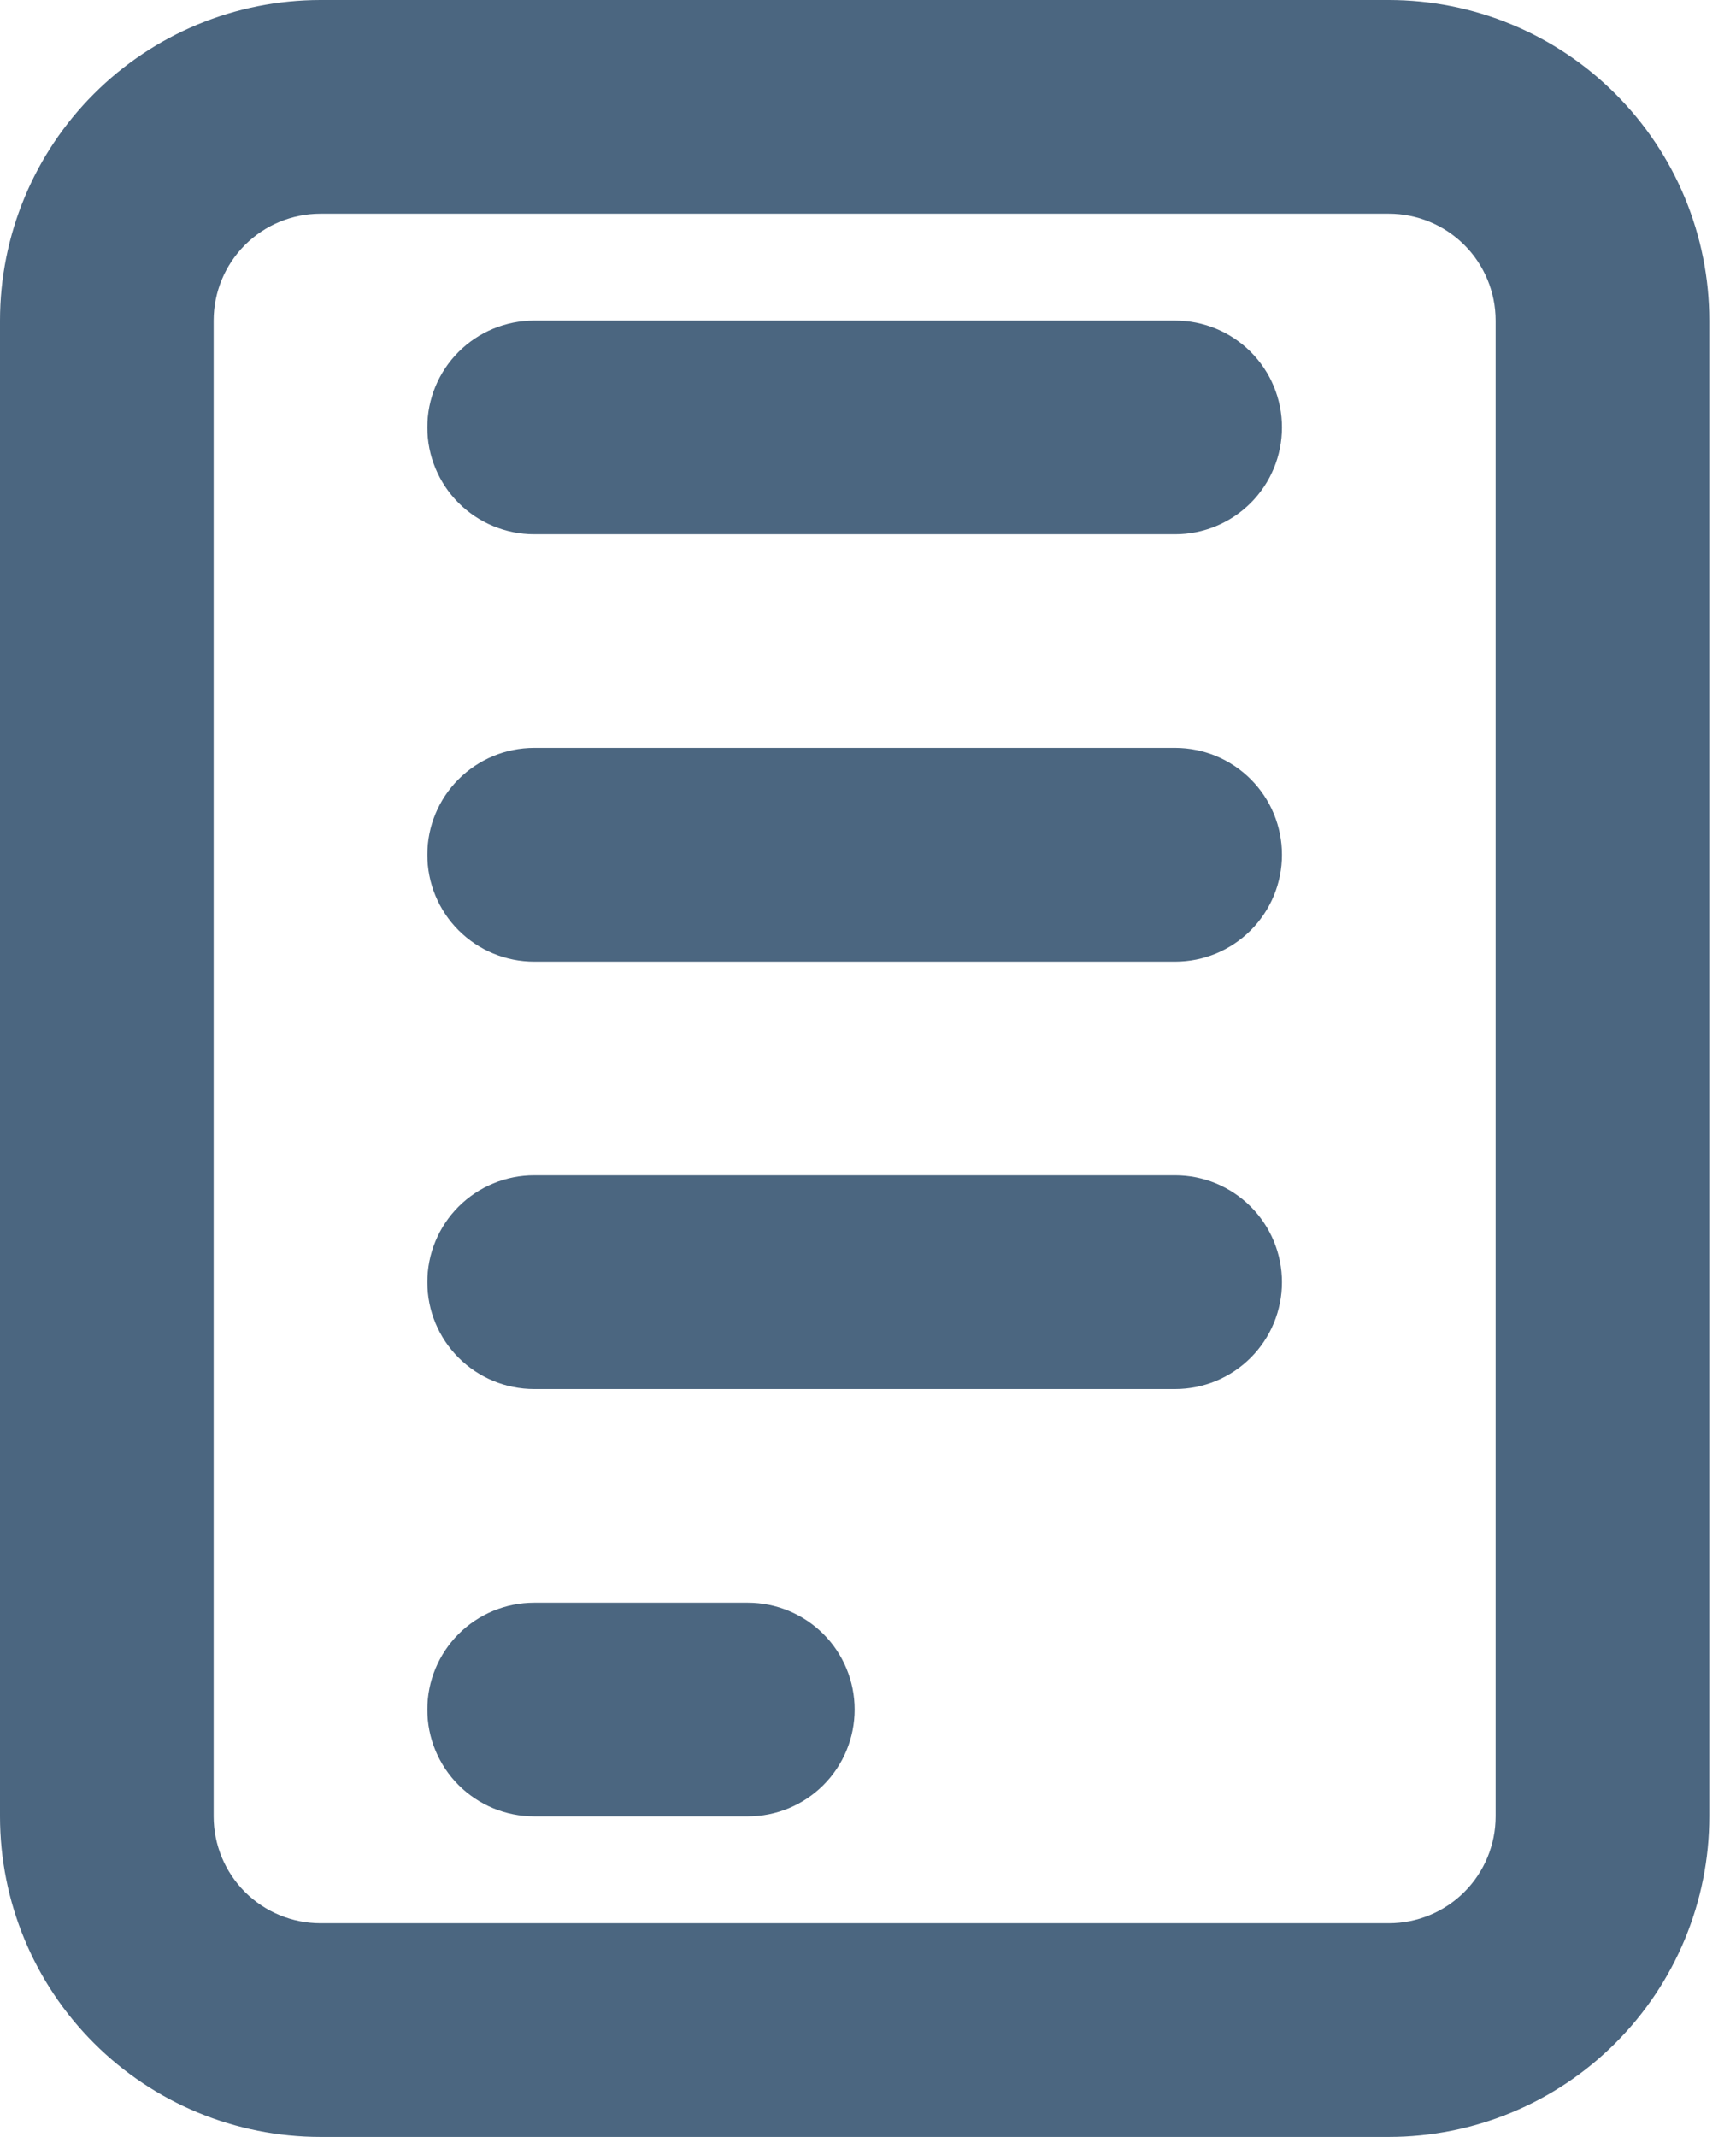 <svg width="52" height="64" viewBox="0 0 52 64" fill="none" xmlns="http://www.w3.org/2000/svg">
<path opacity="0.8" d="M9.6 0H41.6C44.146 0 46.588 1.011 48.388 2.812C50.189 4.612 51.2 7.054 51.2 9.6V54.4C51.2 56.946 50.189 59.388 48.388 61.188C46.588 62.989 44.146 64 41.6 64H9.6C7.054 64 4.612 62.989 2.812 61.188C1.011 59.388 0 56.946 0 54.4V9.6C0 7.054 1.011 4.612 2.812 2.812C4.612 1.011 7.054 0 9.6 0ZM9.6 6.4C8.751 6.4 7.937 6.737 7.337 7.337C6.737 7.937 6.4 8.751 6.4 9.6V54.4C6.4 55.249 6.737 56.063 7.337 56.663C7.937 57.263 8.751 57.6 9.6 57.6H41.6C42.449 57.6 43.263 57.263 43.863 56.663C44.463 56.063 44.8 55.249 44.8 54.4V9.6C44.8 8.751 44.463 7.937 43.863 7.337C43.263 6.737 42.449 6.4 41.6 6.4H9.6ZM16 9.6H35.2C36.049 9.6 36.863 9.937 37.463 10.537C38.063 11.137 38.4 11.951 38.4 12.8C38.4 13.649 38.063 14.463 37.463 15.063C36.863 15.663 36.049 16 35.2 16H16C15.151 16 14.337 15.663 13.737 15.063C13.137 14.463 12.8 13.649 12.8 12.8C12.8 11.951 13.137 11.137 13.737 10.537C14.337 9.937 15.151 9.6 16 9.6ZM16 48H22.4C23.249 48 24.063 48.337 24.663 48.937C25.263 49.537 25.6 50.351 25.6 51.2C25.6 52.049 25.263 52.863 24.663 53.463C24.063 54.063 23.249 54.4 22.4 54.4H16C15.151 54.4 14.337 54.063 13.737 53.463C13.137 52.863 12.8 52.049 12.8 51.2C12.8 50.351 13.137 49.537 13.737 48.937C14.337 48.337 15.151 48 16 48ZM16 35.2H35.2C36.049 35.2 36.863 35.537 37.463 36.137C38.063 36.737 38.4 37.551 38.4 38.4C38.4 39.249 38.063 40.063 37.463 40.663C36.863 41.263 36.049 41.6 35.2 41.6H16C15.151 41.6 14.337 41.263 13.737 40.663C13.137 40.063 12.8 39.249 12.8 38.4C12.8 37.551 13.137 36.737 13.737 36.137C14.337 35.537 15.151 35.2 16 35.2ZM16 22.4H35.2C36.049 22.4 36.863 22.737 37.463 23.337C38.063 23.937 38.4 24.751 38.4 25.6C38.4 26.449 38.063 27.263 37.463 27.863C36.863 28.463 36.049 28.8 35.2 28.8H16C15.151 28.8 14.337 28.463 13.737 27.863C13.137 27.263 12.8 26.449 12.8 25.6C12.8 24.751 13.137 23.937 13.737 23.337C14.337 22.737 15.151 22.4 16 22.4Z" fill="#1E4061"/>
</svg>
